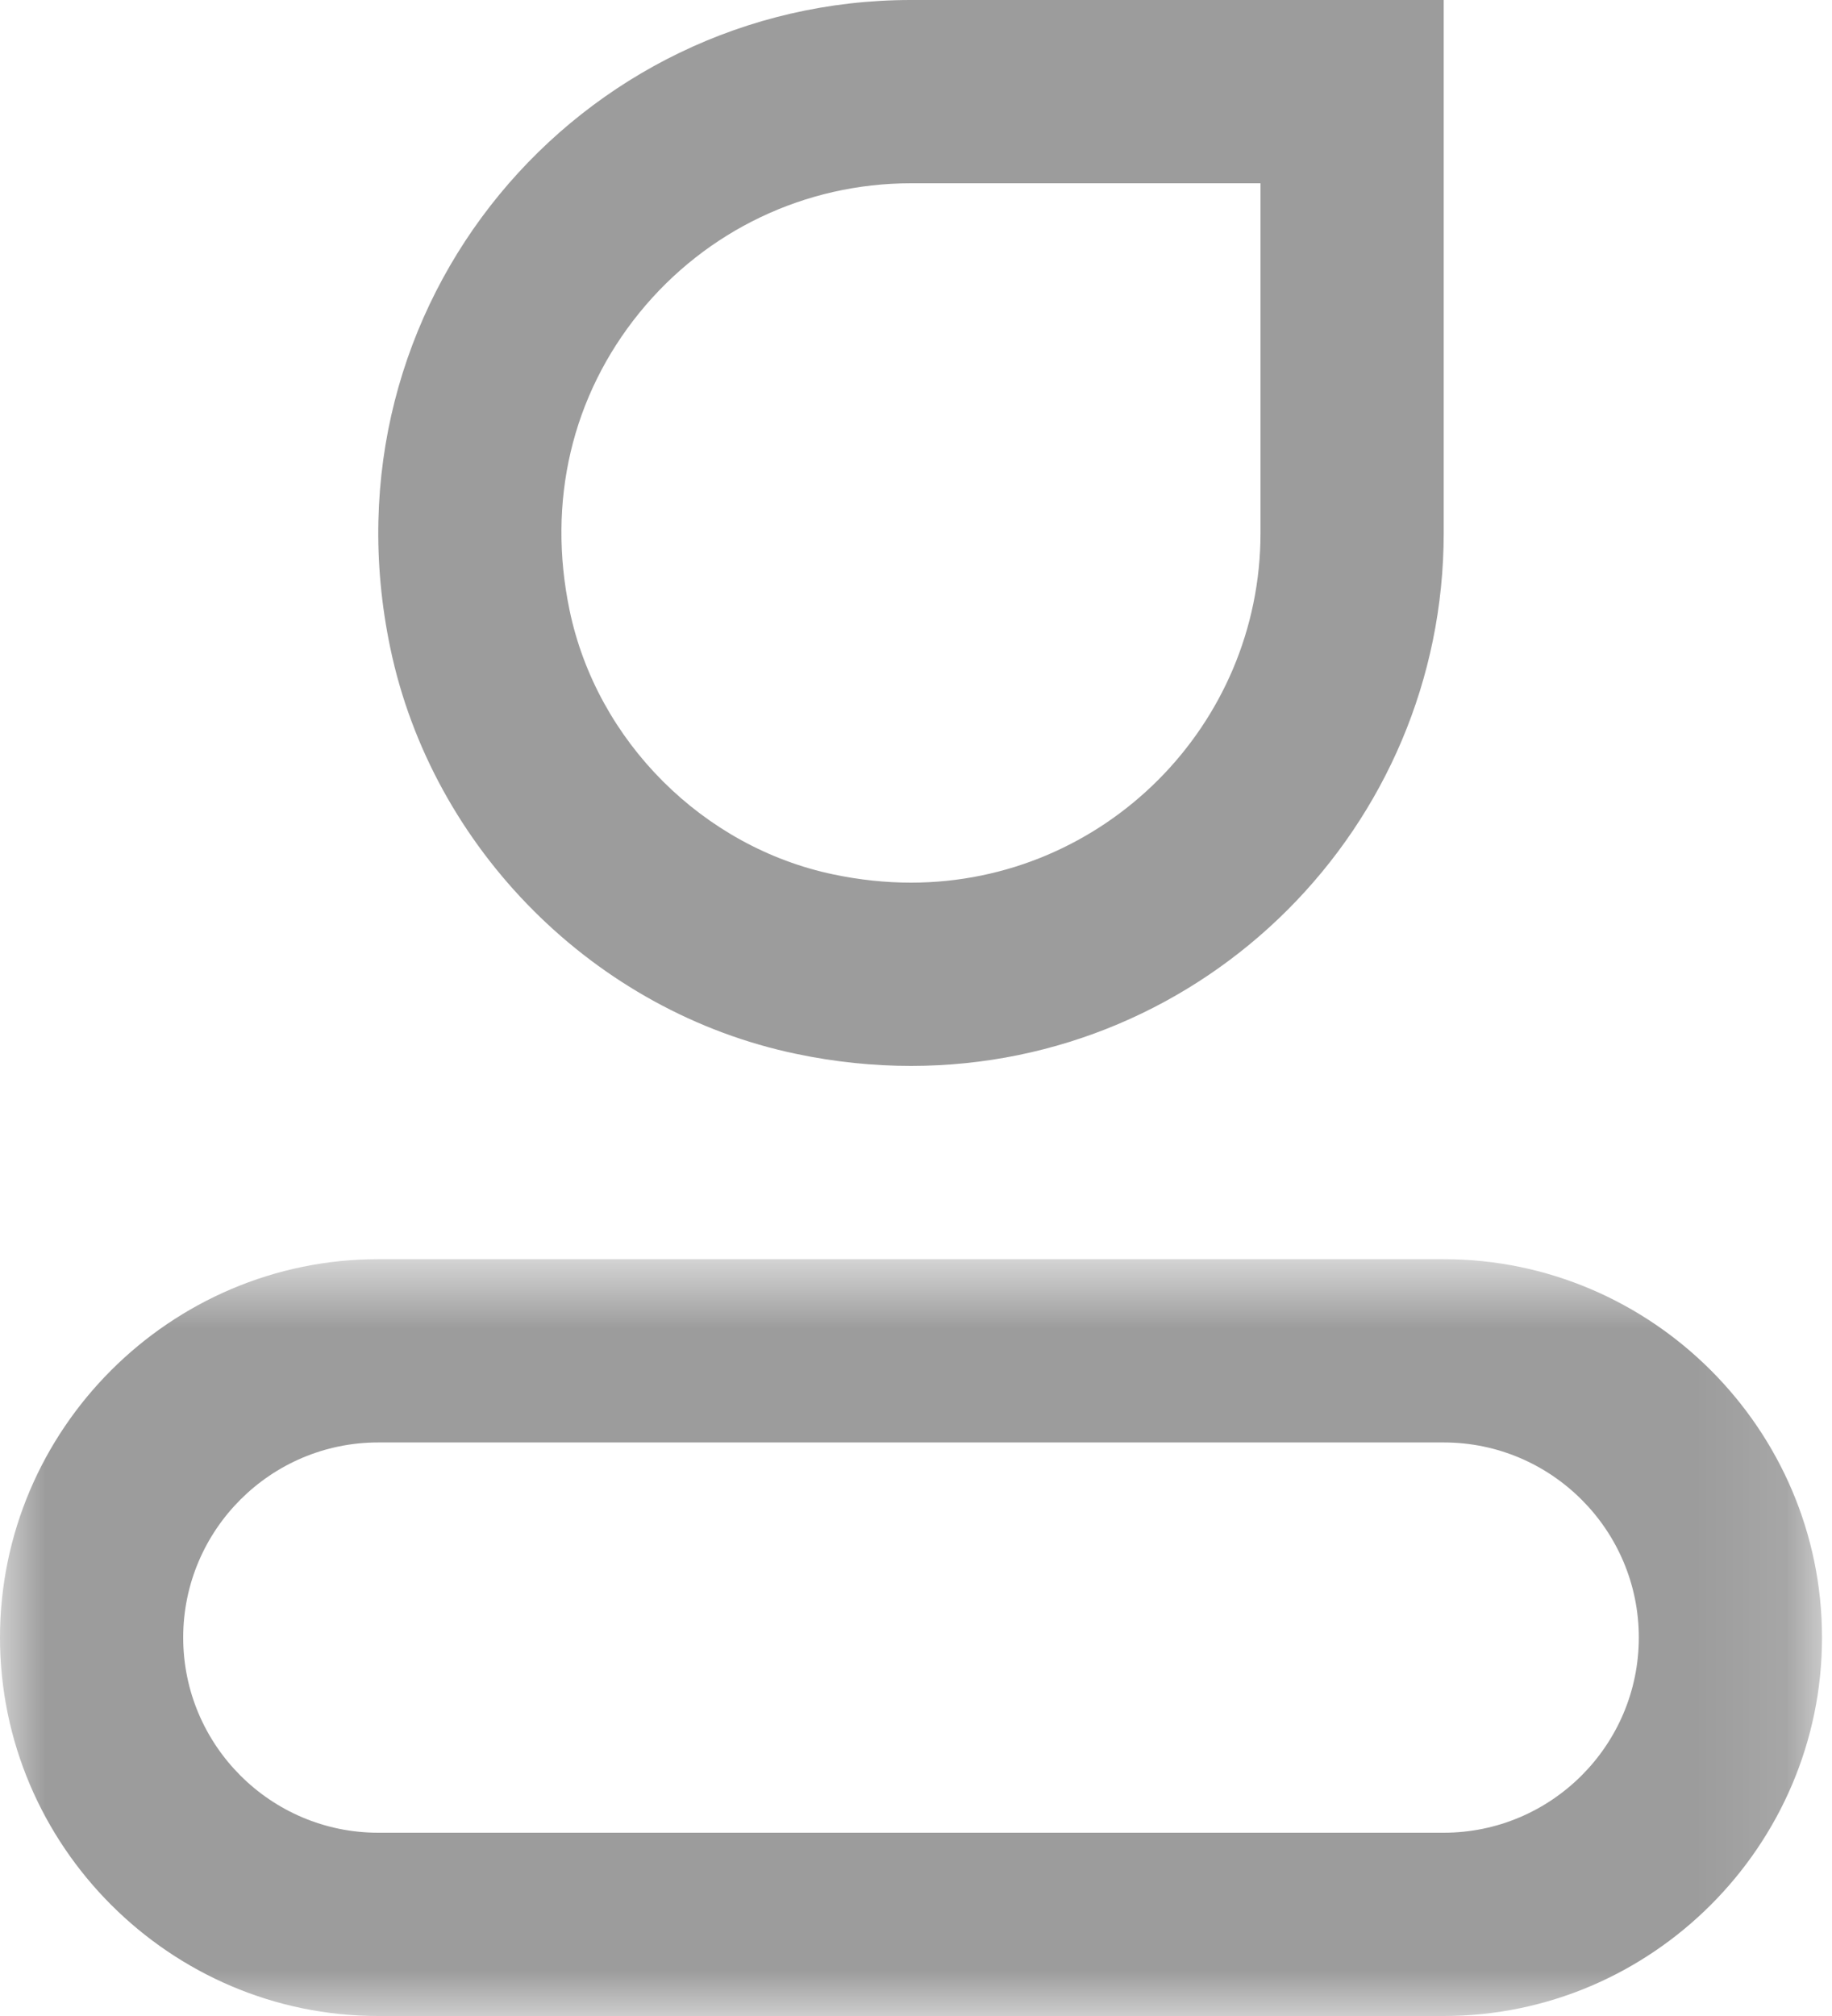 <?xml version="1.0" encoding="UTF-8"?>
<svg width="20px" height="22px" viewBox="0 0 20 22" version="1.1" xmlns="http://www.w3.org/2000/svg" xmlns:xlink="http://www.w3.org/1999/xlink">
    <title>我的-1</title>
    <defs>
        <polygon id="path-1" points="0 0.741 19.891 0.741 19.891 9 0 9"></polygon>
    </defs>
    <g id="普通" stroke="none" stroke-width="1" fill="none" fill-rule="evenodd">
        <g id="画板" transform="translate(-138, -207)">
            <g id="我的-1" transform="translate(135, 205)">
                <g id="编组" transform="translate(3, 2)">
                    <path d="M15.761,0 L9.945,0 C6.324,0 3.477,3.309 4.26,7.067 C4.718,9.266 6.495,11.043 8.694,11.501 C9.118,11.59 9.536,11.632 9.945,11.632 C13.157,11.632 15.761,9.027 15.761,5.816 L15.761,0 Z M13.761,2 L13.761,5.816 C13.761,7.92 12.049,9.632 9.945,9.632 C9.667,9.632 9.384,9.602 9.102,9.543 C7.674,9.246 6.515,8.087 6.218,6.659 C5.971,5.475 6.242,4.321 6.982,3.411 C7.711,2.515 8.791,2 9.945,2 L13.761,2 L13.761,2 Z" id="Fill-1" fill="#9C9C9C"></path>
                    <g transform="translate(0, 13)">
                        <mask id="mask-2" fill="white">
                            <use xlink:href="#path-1"></use>
                        </mask>
                        <g id="Clip-4"></g>
                        <path d="M15.761,0.741 L4.129,0.741 C1.858,0.741 0,2.599 0,4.87 C0,7.141 1.858,9 4.129,9 L15.761,9 C18.032,9 19.891,7.141 19.891,4.87 C19.891,2.599 18.032,0.741 15.761,0.741 M15.761,2.741 C16.935,2.741 17.891,3.696 17.891,4.87 C17.891,6.045 16.935,7 15.761,7 L4.129,7 C2.955,7 2,6.045 2,4.87 C2,3.696 2.955,2.741 4.129,2.741 L15.761,2.741" id="Fill-3" fill="#9C9C9C" mask="url(#mask-2)"></path>
                    </g>
                </g>
            </g>
        </g>
    </g>
</svg>